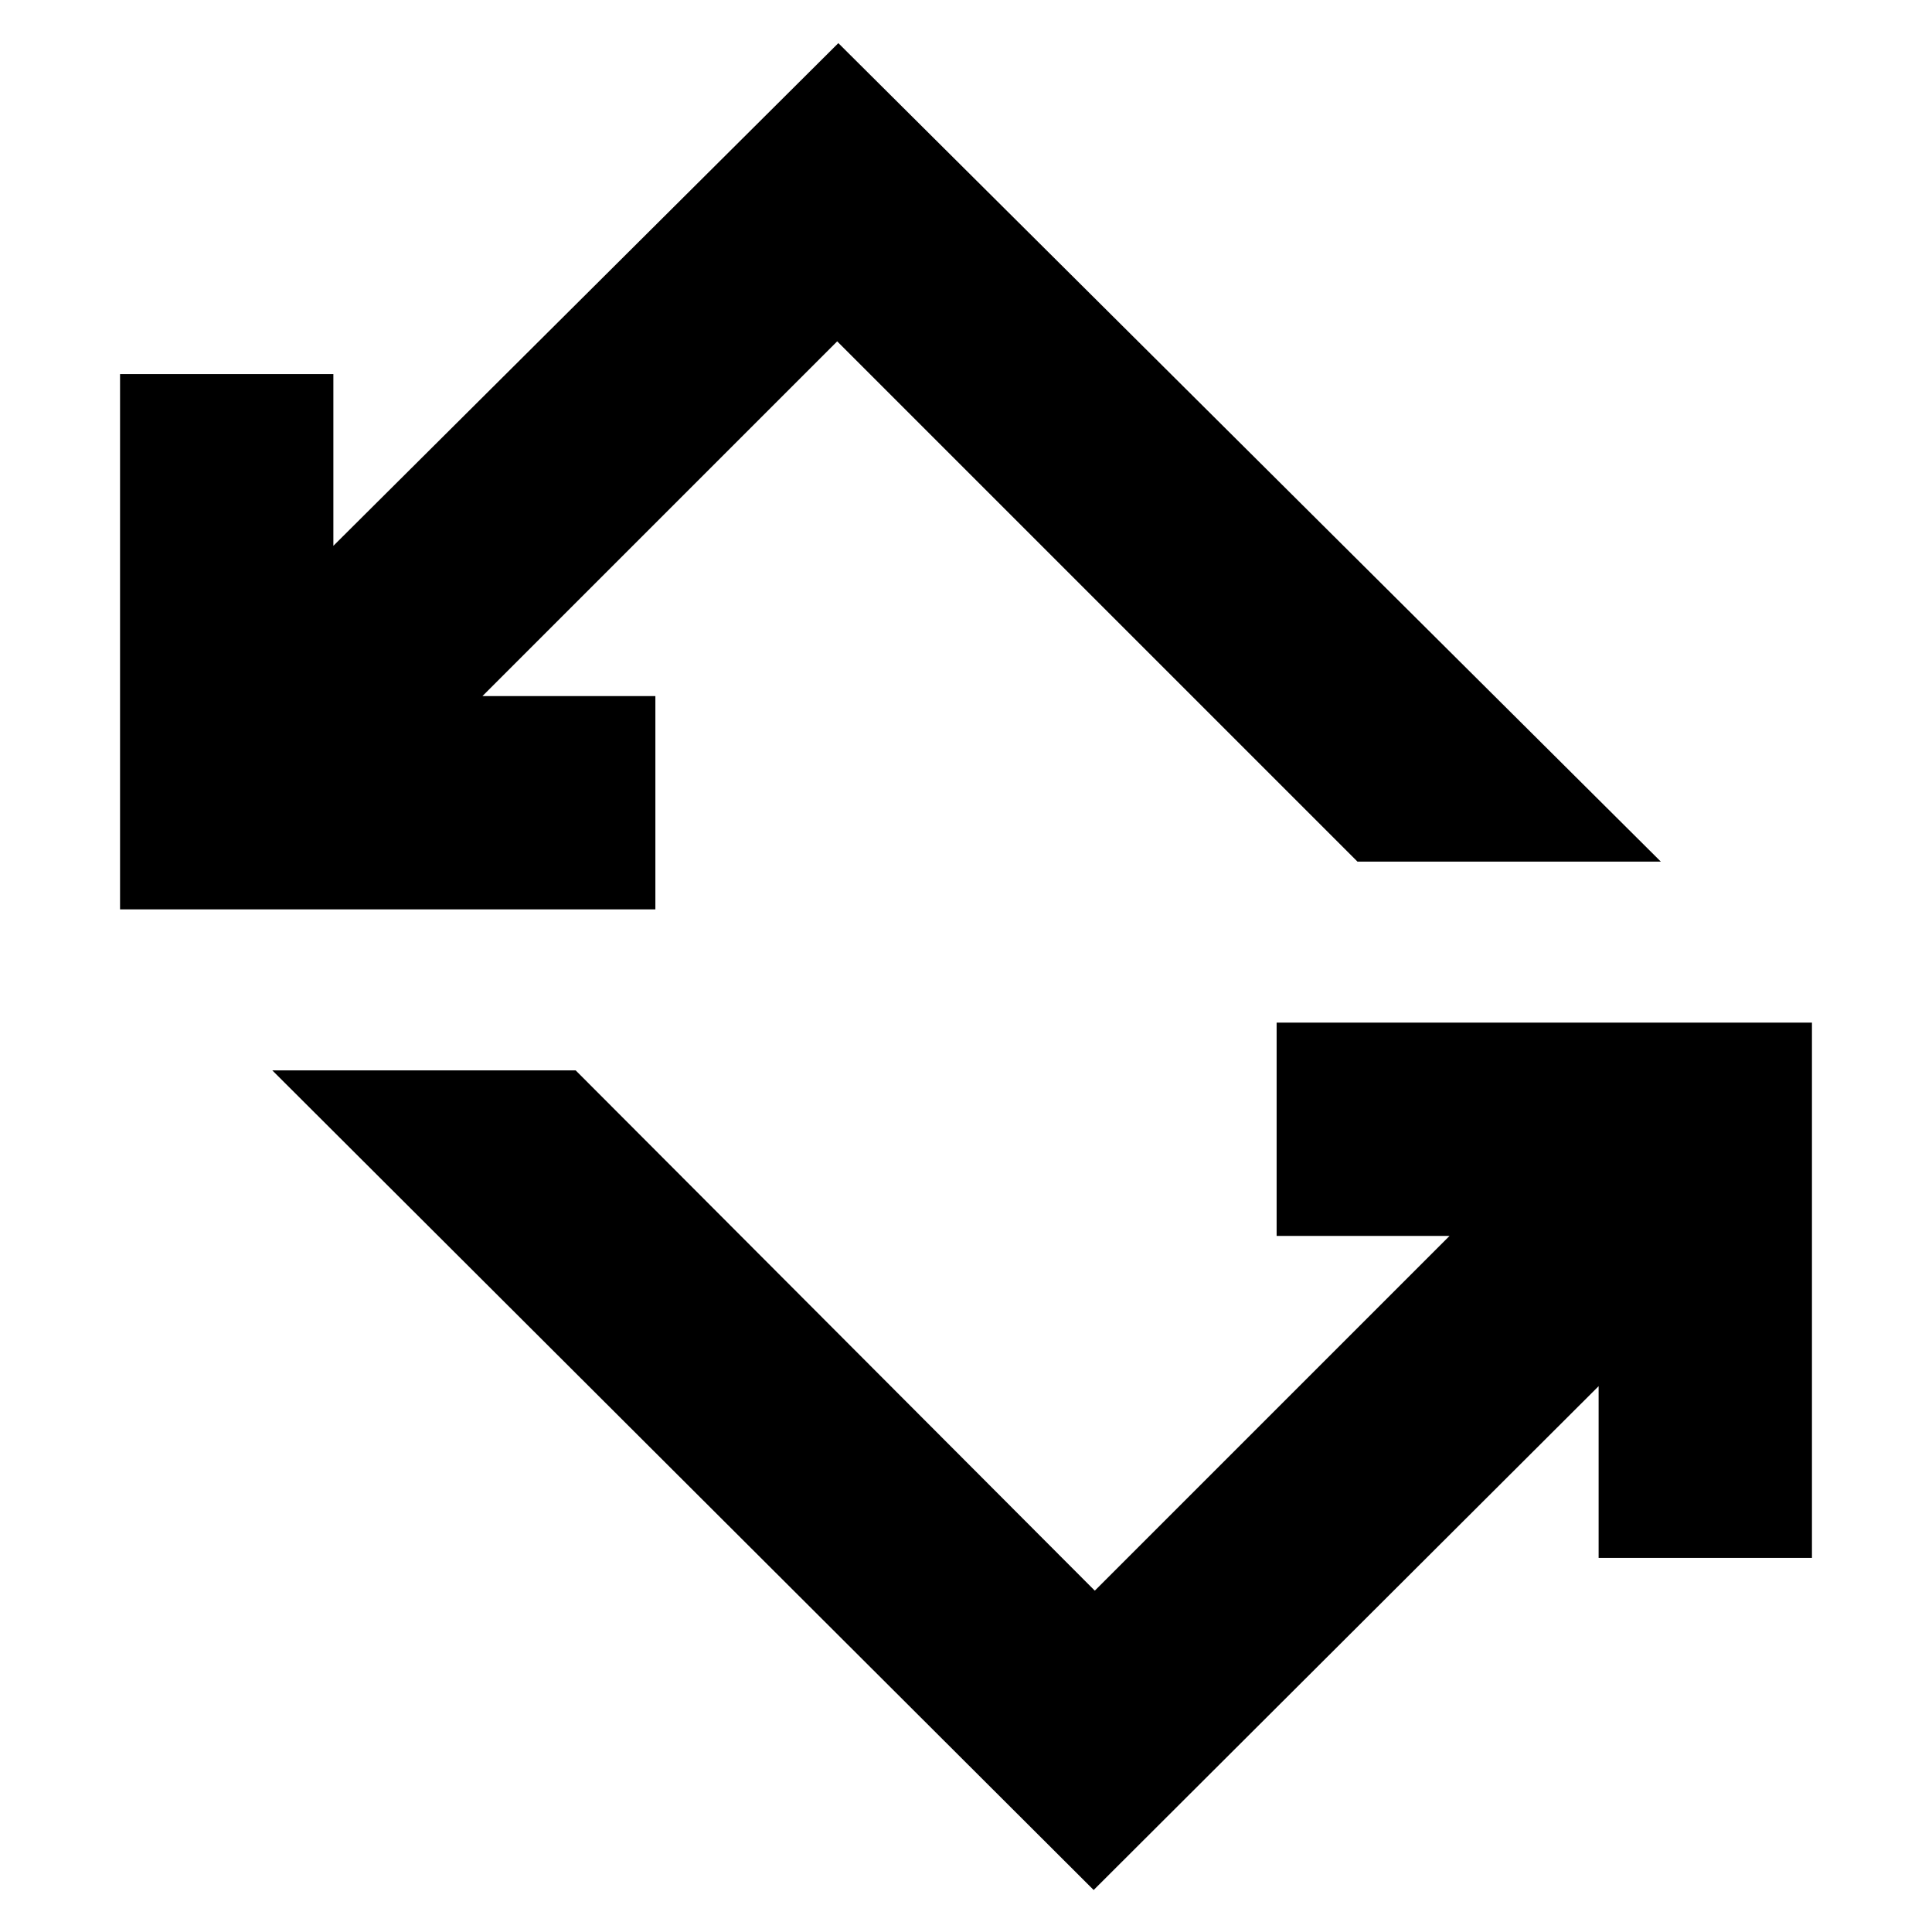 <svg xmlns="http://www.w3.org/2000/svg" height="24" viewBox="0 -960 960 960" width="24"><path d="M543.435-20.868 135.304-428.13h150.741L544-169.609l176.26-176.26h-85.912V-451.87h266.001v266.001H794.348v-85.347L543.435-20.868ZM59.651-508.13v-266.001h106.001v85.347l250.913-249.783L825.262-531.87H674.521L416-790.391l-176.26 176.26h85.912v106.001h-266Z"/></svg>